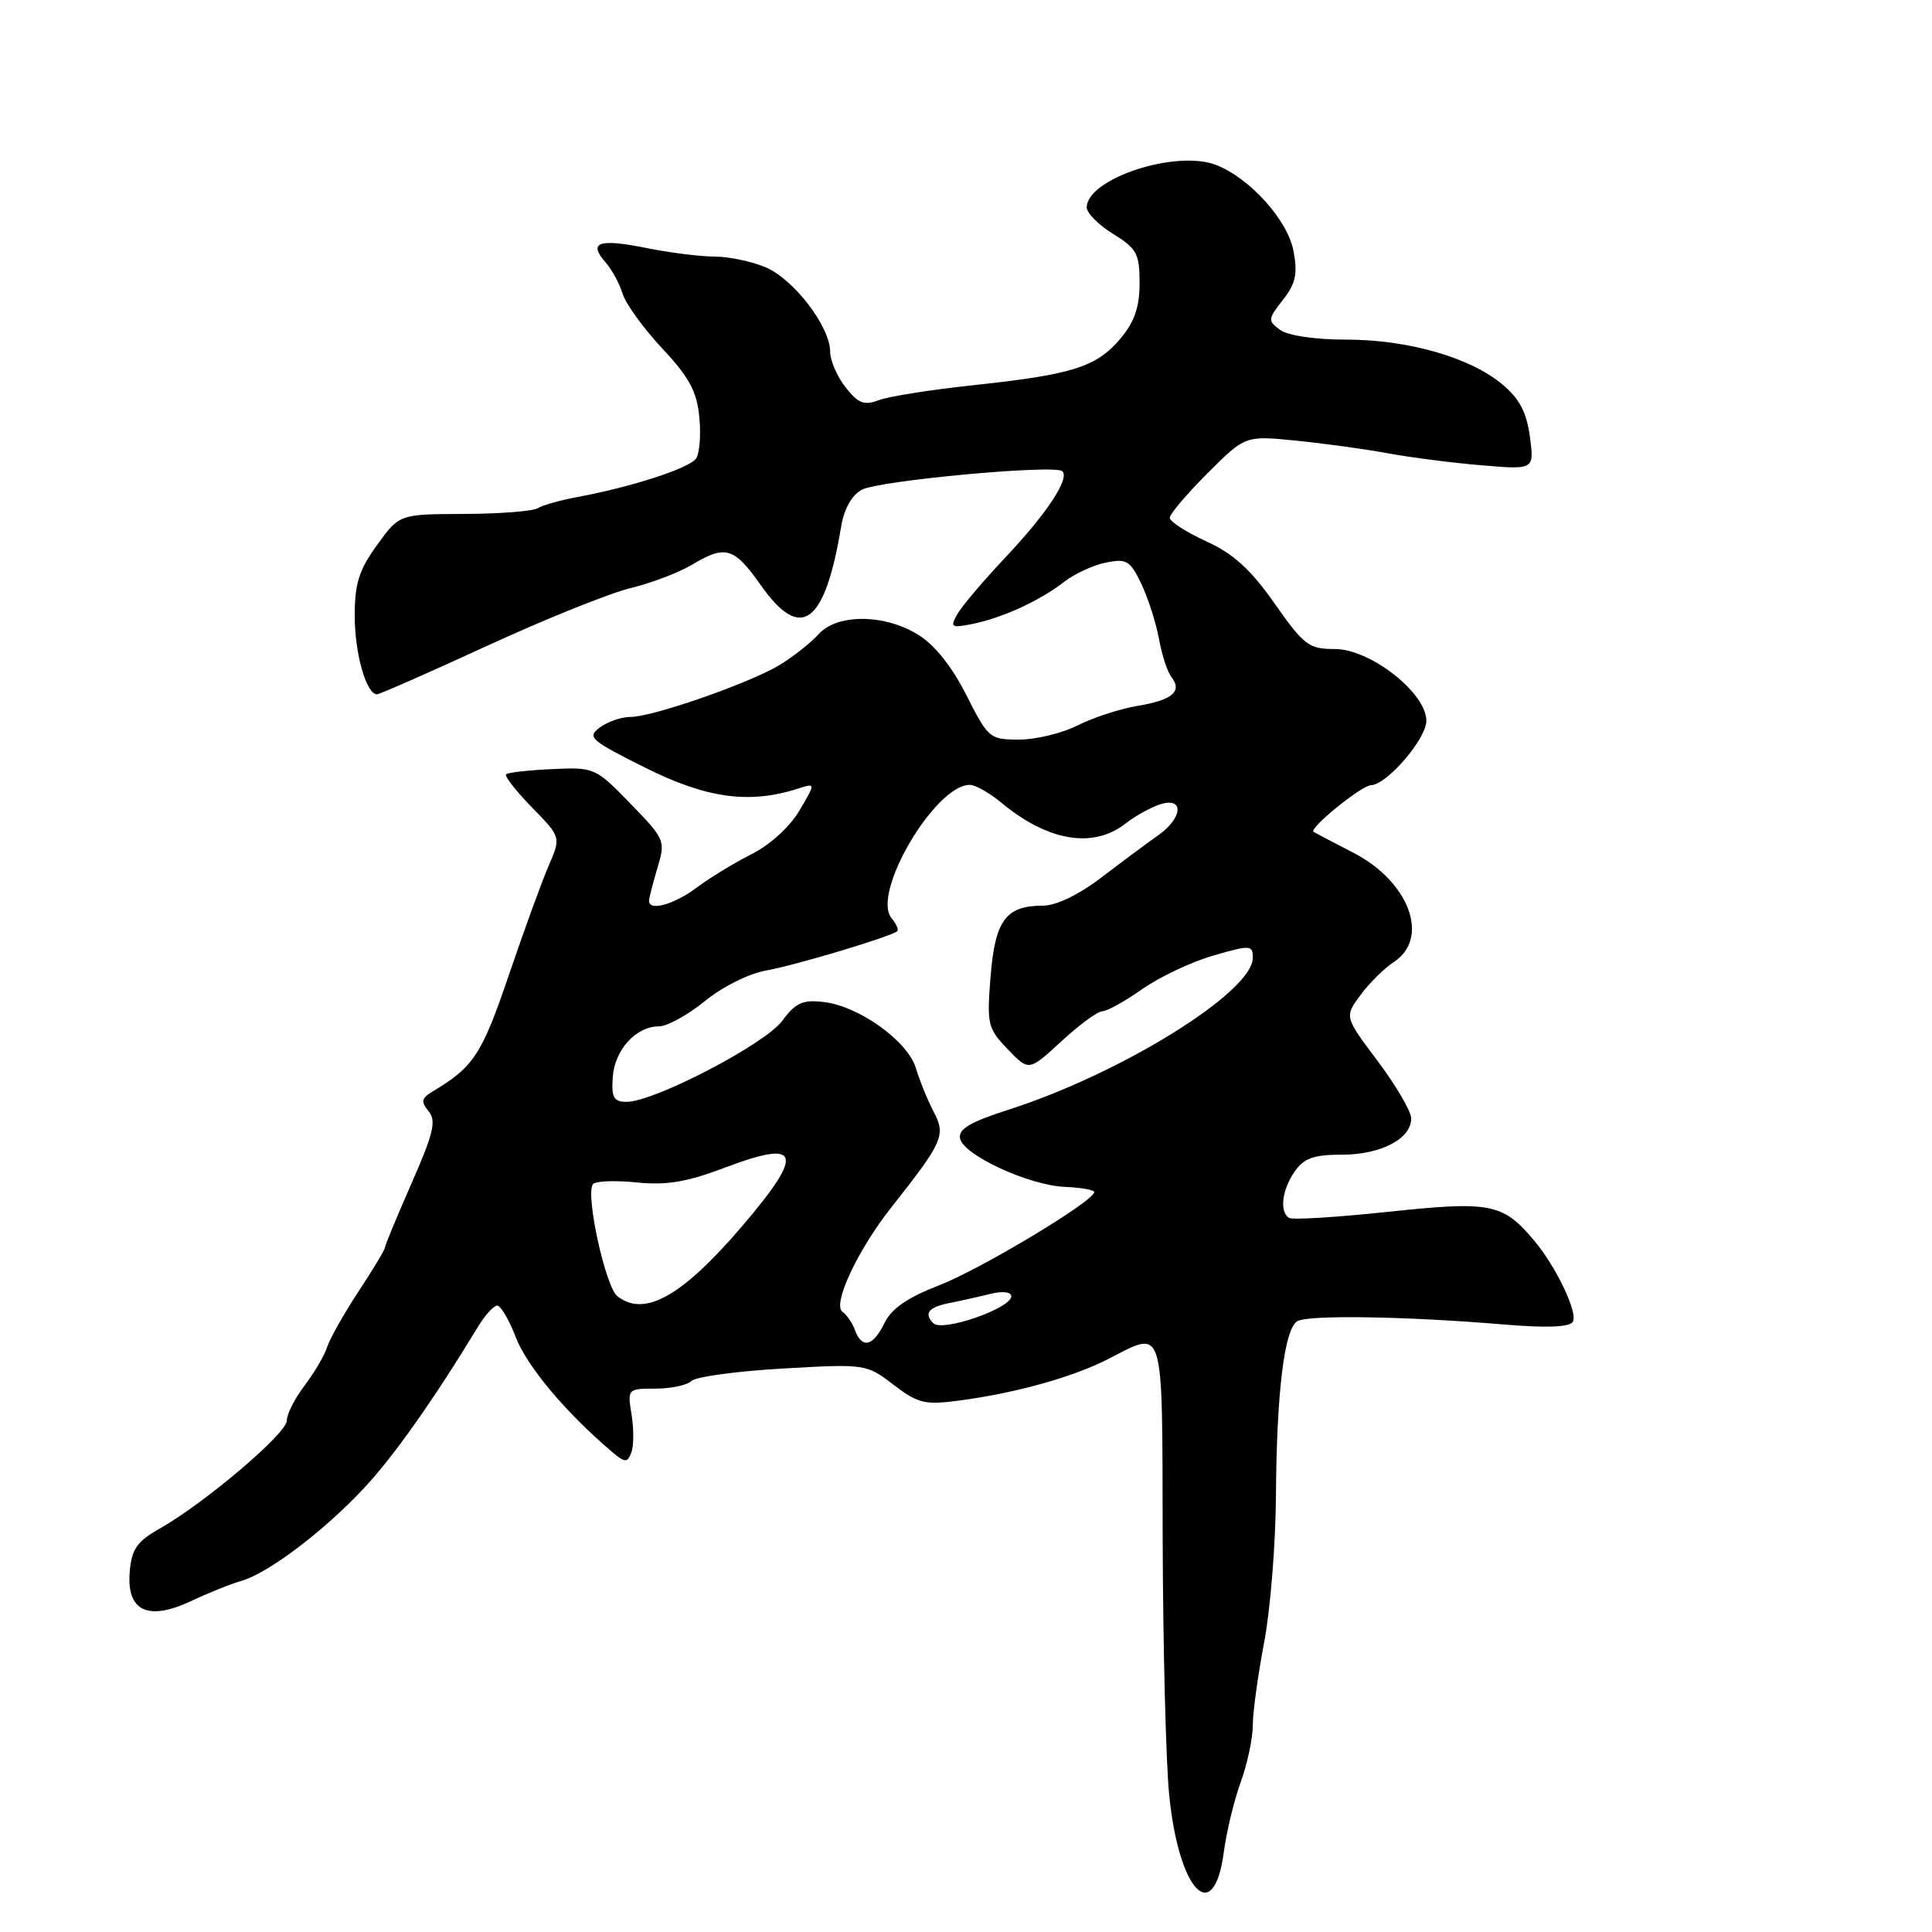 <?xml version="1.0" encoding="UTF-8" standalone="no"?>
<!DOCTYPE svg PUBLIC "-//W3C//DTD SVG 1.1//EN" "http://www.w3.org/Graphics/SVG/1.1/DTD/svg11.dtd" >
<svg xmlns="http://www.w3.org/2000/svg" xmlns:xlink="http://www.w3.org/1999/xlink" version="1.1" viewBox="0 0 256 256">
 <g >
 <path fill="currentColor"
d=" M 162.16 245.42 C 162.52 242.71 163.53 238.53 164.41 236.12 C 165.28 233.72 166.00 230.34 166.00 228.62 C 166.00 226.91 166.68 221.97 167.50 217.66 C 168.33 213.35 169.03 204.58 169.07 198.16 C 169.16 184.47 170.18 176.13 171.89 175.07 C 173.28 174.21 186.26 174.41 199.12 175.49 C 204.93 175.98 207.97 175.87 208.41 175.14 C 209.12 173.99 206.20 167.85 203.28 164.38 C 199.15 159.45 197.54 159.13 184.06 160.56 C 177.21 161.29 171.25 161.66 170.81 161.38 C 169.51 160.58 169.87 157.63 171.56 155.22 C 172.79 153.46 174.09 153.00 177.83 153.00 C 182.98 153.00 187.01 150.89 186.99 148.19 C 186.98 147.26 184.99 143.85 182.56 140.61 C 178.14 134.73 178.14 134.73 180.27 131.85 C 181.44 130.26 183.43 128.29 184.70 127.46 C 189.51 124.31 186.74 116.82 179.34 113.00 C 176.68 111.62 174.30 110.38 174.06 110.23 C 173.36 109.79 180.38 104.09 181.67 104.04 C 183.79 103.97 189.00 97.90 189.00 95.50 C 189.00 91.82 181.58 86.00 176.88 86.00 C 173.43 86.00 172.79 85.52 168.90 79.98 C 165.73 75.46 163.46 73.39 159.84 71.73 C 157.18 70.51 155.00 69.11 155.00 68.61 C 155.00 68.12 157.25 65.46 160.00 62.71 C 165.00 57.71 165.00 57.71 171.75 58.39 C 175.46 58.76 180.97 59.52 184.00 60.08 C 187.03 60.63 192.60 61.35 196.40 61.66 C 203.30 62.24 203.30 62.24 202.72 57.87 C 202.29 54.64 201.34 52.83 199.08 50.94 C 194.81 47.36 186.58 45.00 178.35 45.00 C 174.26 45.00 170.66 44.47 169.63 43.72 C 167.97 42.50 167.99 42.28 169.99 39.74 C 171.68 37.59 171.96 36.30 171.40 33.28 C 170.65 29.18 165.57 23.55 161.09 21.84 C 155.76 19.81 144.00 23.69 144.00 27.49 C 144.00 28.23 145.57 29.81 147.50 31.00 C 150.63 32.93 151.00 33.62 151.00 37.50 C 151.00 40.69 150.33 42.65 148.47 44.86 C 145.30 48.62 142.13 49.63 129.16 51.02 C 123.47 51.62 117.75 52.53 116.45 53.02 C 114.50 53.76 113.72 53.46 112.04 51.32 C 110.92 49.90 110.00 47.77 110.00 46.60 C 110.00 43.28 105.16 36.97 101.43 35.41 C 99.58 34.63 96.55 34.00 94.70 34.00 C 92.85 34.00 88.77 33.49 85.64 32.86 C 79.35 31.59 77.90 32.10 80.22 34.74 C 81.07 35.71 82.10 37.59 82.50 38.92 C 82.91 40.26 85.27 43.51 87.74 46.16 C 91.30 49.95 92.33 51.86 92.66 55.23 C 92.90 57.58 92.70 60.07 92.23 60.76 C 91.35 62.04 83.69 64.53 76.46 65.87 C 74.24 66.28 71.90 66.94 71.25 67.34 C 70.61 67.74 66.22 68.08 61.50 68.10 C 52.92 68.13 52.92 68.13 49.96 72.22 C 47.57 75.52 47.00 77.31 47.00 81.60 C 47.00 86.58 48.54 92.00 49.95 92.00 C 50.30 92.00 56.86 89.11 64.54 85.58 C 72.22 82.04 80.75 78.61 83.50 77.94 C 86.25 77.28 89.90 75.89 91.62 74.87 C 96.14 72.16 97.25 72.49 100.83 77.57 C 106.14 85.09 109.29 82.77 111.46 69.76 C 111.85 67.41 112.87 65.60 114.20 64.89 C 116.49 63.67 139.85 61.51 140.77 62.44 C 141.76 63.43 138.71 68.04 133.23 73.85 C 130.30 76.96 127.42 80.35 126.84 81.40 C 125.87 83.12 126.05 83.24 128.83 82.68 C 132.77 81.90 137.83 79.58 141.00 77.10 C 142.38 76.03 144.87 74.88 146.55 74.54 C 149.28 73.99 149.76 74.28 151.23 77.36 C 152.13 79.25 153.18 82.53 153.57 84.65 C 153.95 86.77 154.69 89.04 155.22 89.71 C 156.71 91.60 155.35 92.77 150.74 93.53 C 148.41 93.92 144.83 95.09 142.79 96.12 C 140.75 97.15 137.27 98.00 135.05 98.00 C 131.15 98.00 130.94 97.83 128.05 92.11 C 126.15 88.34 123.85 85.45 121.67 84.11 C 117.19 81.34 110.94 81.30 108.47 84.03 C 107.46 85.15 105.18 86.96 103.39 88.06 C 99.51 90.46 86.51 95.00 83.52 95.00 C 82.34 95.00 80.53 95.62 79.49 96.39 C 77.74 97.67 78.20 98.08 85.55 101.75 C 93.66 105.80 99.33 106.57 105.79 104.48 C 108.08 103.75 108.08 103.75 105.92 107.42 C 104.66 109.55 102.02 111.95 99.63 113.16 C 97.36 114.30 94.07 116.30 92.32 117.61 C 89.32 119.86 86.00 120.78 86.00 119.37 C 86.00 119.02 86.50 117.06 87.11 115.02 C 88.20 111.39 88.12 111.21 83.53 106.48 C 78.90 101.71 78.75 101.65 73.17 101.91 C 70.05 102.05 67.30 102.36 67.06 102.60 C 66.83 102.84 68.36 104.81 70.48 106.98 C 74.34 110.93 74.34 110.93 72.70 114.71 C 71.80 116.80 69.41 123.35 67.40 129.28 C 63.86 139.69 62.75 141.39 57.37 144.60 C 55.83 145.52 55.73 145.97 56.79 147.24 C 57.84 148.51 57.45 150.15 54.53 156.80 C 52.59 161.21 51.00 165.05 51.00 165.32 C 51.00 165.60 49.42 168.22 47.49 171.15 C 45.56 174.08 43.70 177.39 43.35 178.49 C 43.00 179.60 41.65 181.89 40.36 183.59 C 39.06 185.30 38.00 187.39 38.00 188.25 C 38.00 189.94 27.10 199.19 21.14 202.56 C 18.15 204.25 17.45 205.26 17.19 208.24 C 16.75 213.48 19.58 214.84 25.30 212.16 C 27.61 211.07 30.62 209.86 32.00 209.47 C 35.56 208.44 42.87 202.91 48.19 197.23 C 52.15 193.00 57.42 185.54 63.37 175.75 C 64.29 174.24 65.42 173.00 65.89 173.00 C 66.35 173.00 67.47 174.91 68.37 177.25 C 69.83 181.03 74.95 187.15 80.97 192.27 C 82.81 193.85 83.11 193.87 83.65 192.48 C 83.98 191.62 84.00 189.36 83.69 187.46 C 83.13 184.03 83.16 184.00 86.86 184.00 C 88.92 184.00 91.06 183.54 91.61 182.99 C 92.17 182.43 97.60 181.69 103.69 181.34 C 114.67 180.71 114.78 180.73 118.39 183.48 C 121.66 185.98 122.53 186.19 127.18 185.57 C 134.62 184.58 142.11 182.49 146.82 180.09 C 154.39 176.23 153.99 174.94 154.06 203.75 C 154.10 217.91 154.48 233.19 154.91 237.69 C 156.14 250.50 160.81 255.49 162.16 245.42 Z  M 113.29 176.25 C 112.94 175.29 112.19 174.20 111.64 173.83 C 110.25 172.90 113.61 165.68 118.07 160.03 C 125.00 151.24 125.35 150.44 123.71 147.30 C 122.90 145.76 121.85 143.17 121.36 141.54 C 120.29 137.95 113.84 133.32 109.14 132.77 C 106.36 132.44 105.42 132.87 103.64 135.28 C 101.37 138.35 86.68 146.00 83.04 146.00 C 81.32 146.00 81.01 145.44 81.19 142.75 C 81.43 139.13 84.26 136.00 87.30 136.00 C 88.40 136.00 91.14 134.49 93.40 132.65 C 95.71 130.76 99.24 129.00 101.50 128.60 C 105.29 127.94 118.06 124.11 118.89 123.39 C 119.11 123.20 118.76 122.42 118.13 121.65 C 115.43 118.40 123.90 104.00 128.50 104.00 C 129.24 104.00 131.12 105.06 132.67 106.35 C 138.83 111.47 144.82 112.49 149.12 109.14 C 150.43 108.11 152.51 106.96 153.75 106.57 C 156.94 105.57 156.73 108.39 153.44 110.70 C 152.03 111.69 148.67 114.19 145.97 116.25 C 142.96 118.55 139.96 120.00 138.22 120.00 C 133.29 120.00 131.86 121.92 131.26 129.36 C 130.75 135.73 130.87 136.26 133.52 139.02 C 136.33 141.95 136.33 141.95 140.64 137.98 C 143.01 135.79 145.45 134.00 146.06 134.00 C 146.67 134.00 149.05 132.68 151.34 131.07 C 153.63 129.46 157.86 127.46 160.75 126.62 C 165.72 125.19 166.00 125.21 166.00 126.93 C 166.00 131.43 148.64 142.22 133.70 147.02 C 128.57 148.66 126.97 149.60 127.21 150.84 C 127.63 153.05 136.36 157.08 141.14 157.27 C 143.26 157.36 144.99 157.67 144.99 157.96 C 144.96 159.16 129.90 168.21 124.39 170.33 C 120.24 171.94 118.12 173.40 117.20 175.30 C 115.69 178.41 114.22 178.77 113.29 176.25 Z  M 123.68 175.34 C 122.38 174.05 123.02 173.22 125.75 172.67 C 127.26 172.37 129.74 171.82 131.25 171.44 C 132.86 171.05 134.00 171.18 134.00 171.76 C 134.00 173.36 124.86 176.53 123.68 175.34 Z  M 81.80 171.75 C 80.24 170.52 77.59 158.48 78.54 156.94 C 78.81 156.50 81.38 156.38 84.26 156.67 C 88.34 157.09 90.97 156.64 96.16 154.68 C 106.10 150.92 106.63 152.76 98.40 162.40 C 90.40 171.77 85.40 174.59 81.80 171.75 Z "/>
</g>
</svg>